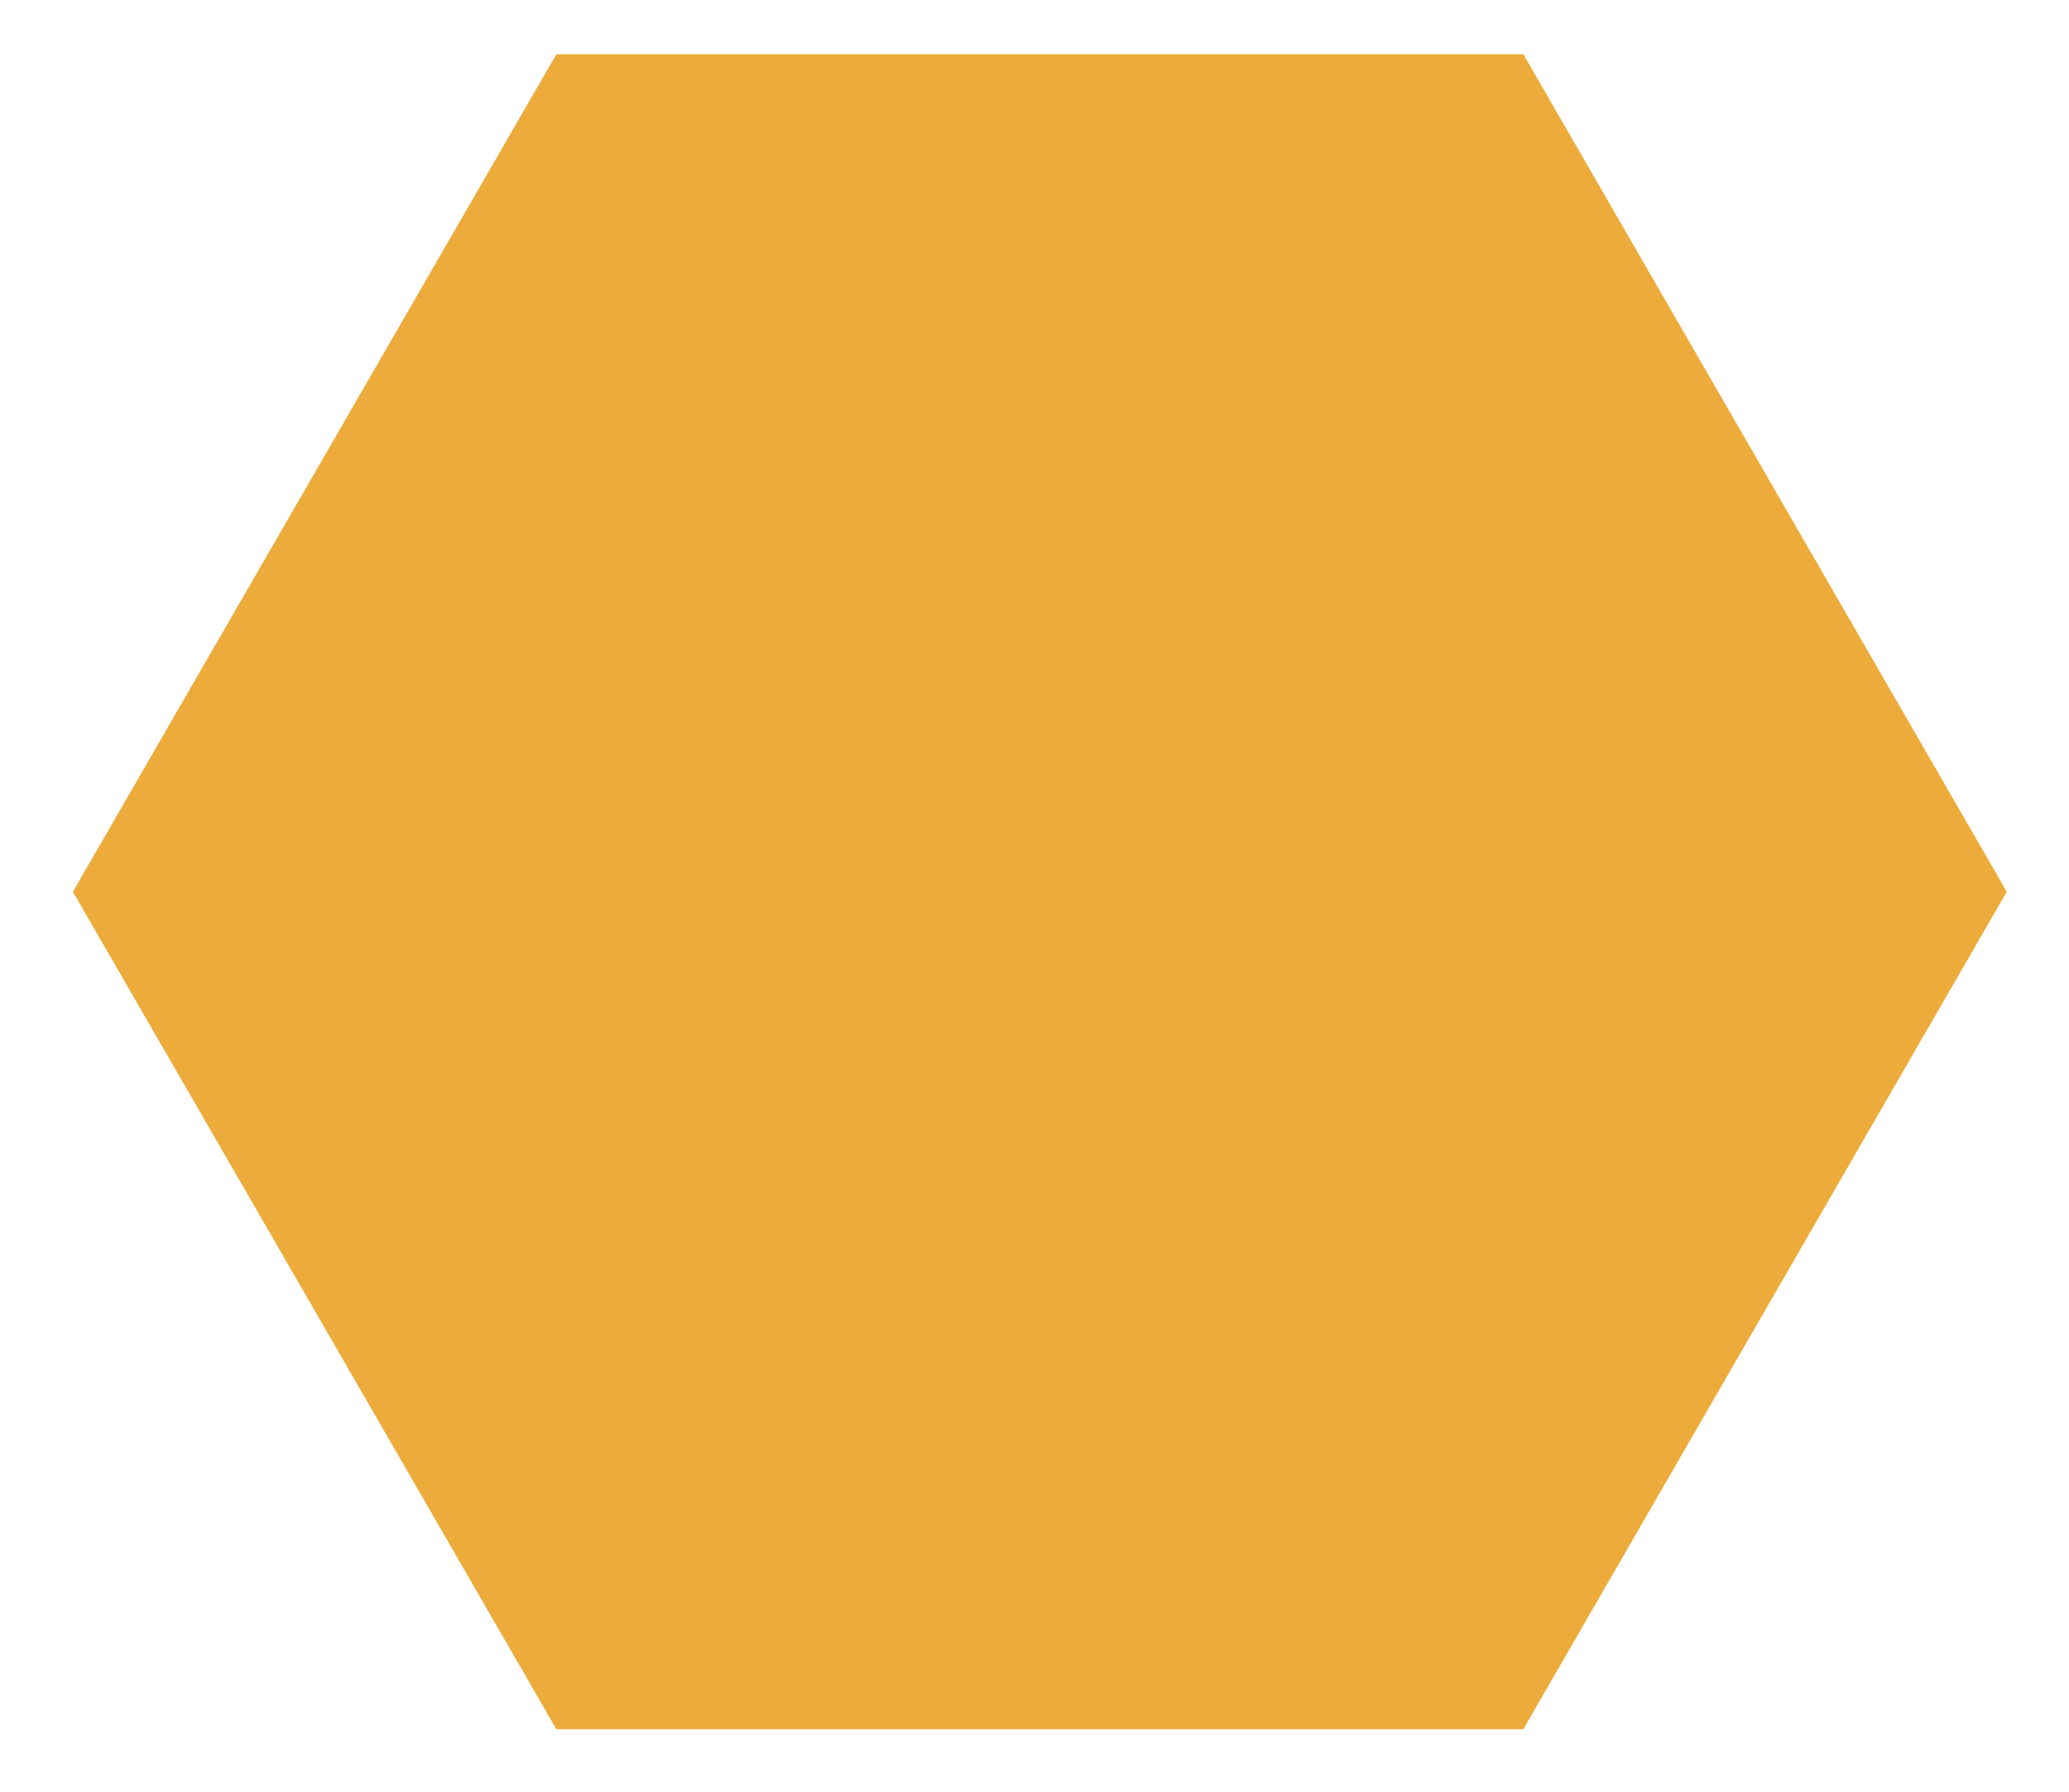 <?xml version="1.0" encoding="UTF-8" standalone="no"?><!DOCTYPE svg PUBLIC "-//W3C//DTD SVG 1.1//EN" "http://www.w3.org/Graphics/SVG/1.1/DTD/svg11.dtd"><svg width="100%" height="100%" viewBox="0 0 650 563" version="1.1" xmlns="http://www.w3.org/2000/svg" xmlns:xlink="http://www.w3.org/1999/xlink" xml:space="preserve" xmlns:serif="http://www.serif.com/" style="fill-rule:evenodd;clip-rule:evenodd;stroke-linejoin:round;stroke-miterlimit:2;"><g id="hex-back"><path id="hex-base" d="M488.057,0.592l-322.763,-0l-161.379,279.52l161.379,279.517l322.763,0l161.379,-279.516l-161.379,-279.521Z" style="fill:#fff;fill-opacity:0;fill-rule:nonzero;"/><path id="hex-base1" serif:id="hex-base" d="M478.563,17.035l-303.775,-0l-151.886,263.077l151.886,263.074l303.775,-0l151.886,-263.074l-151.886,-263.077Z" style="fill:#ecab3b;fill-rule:nonzero;"/></g></svg>
